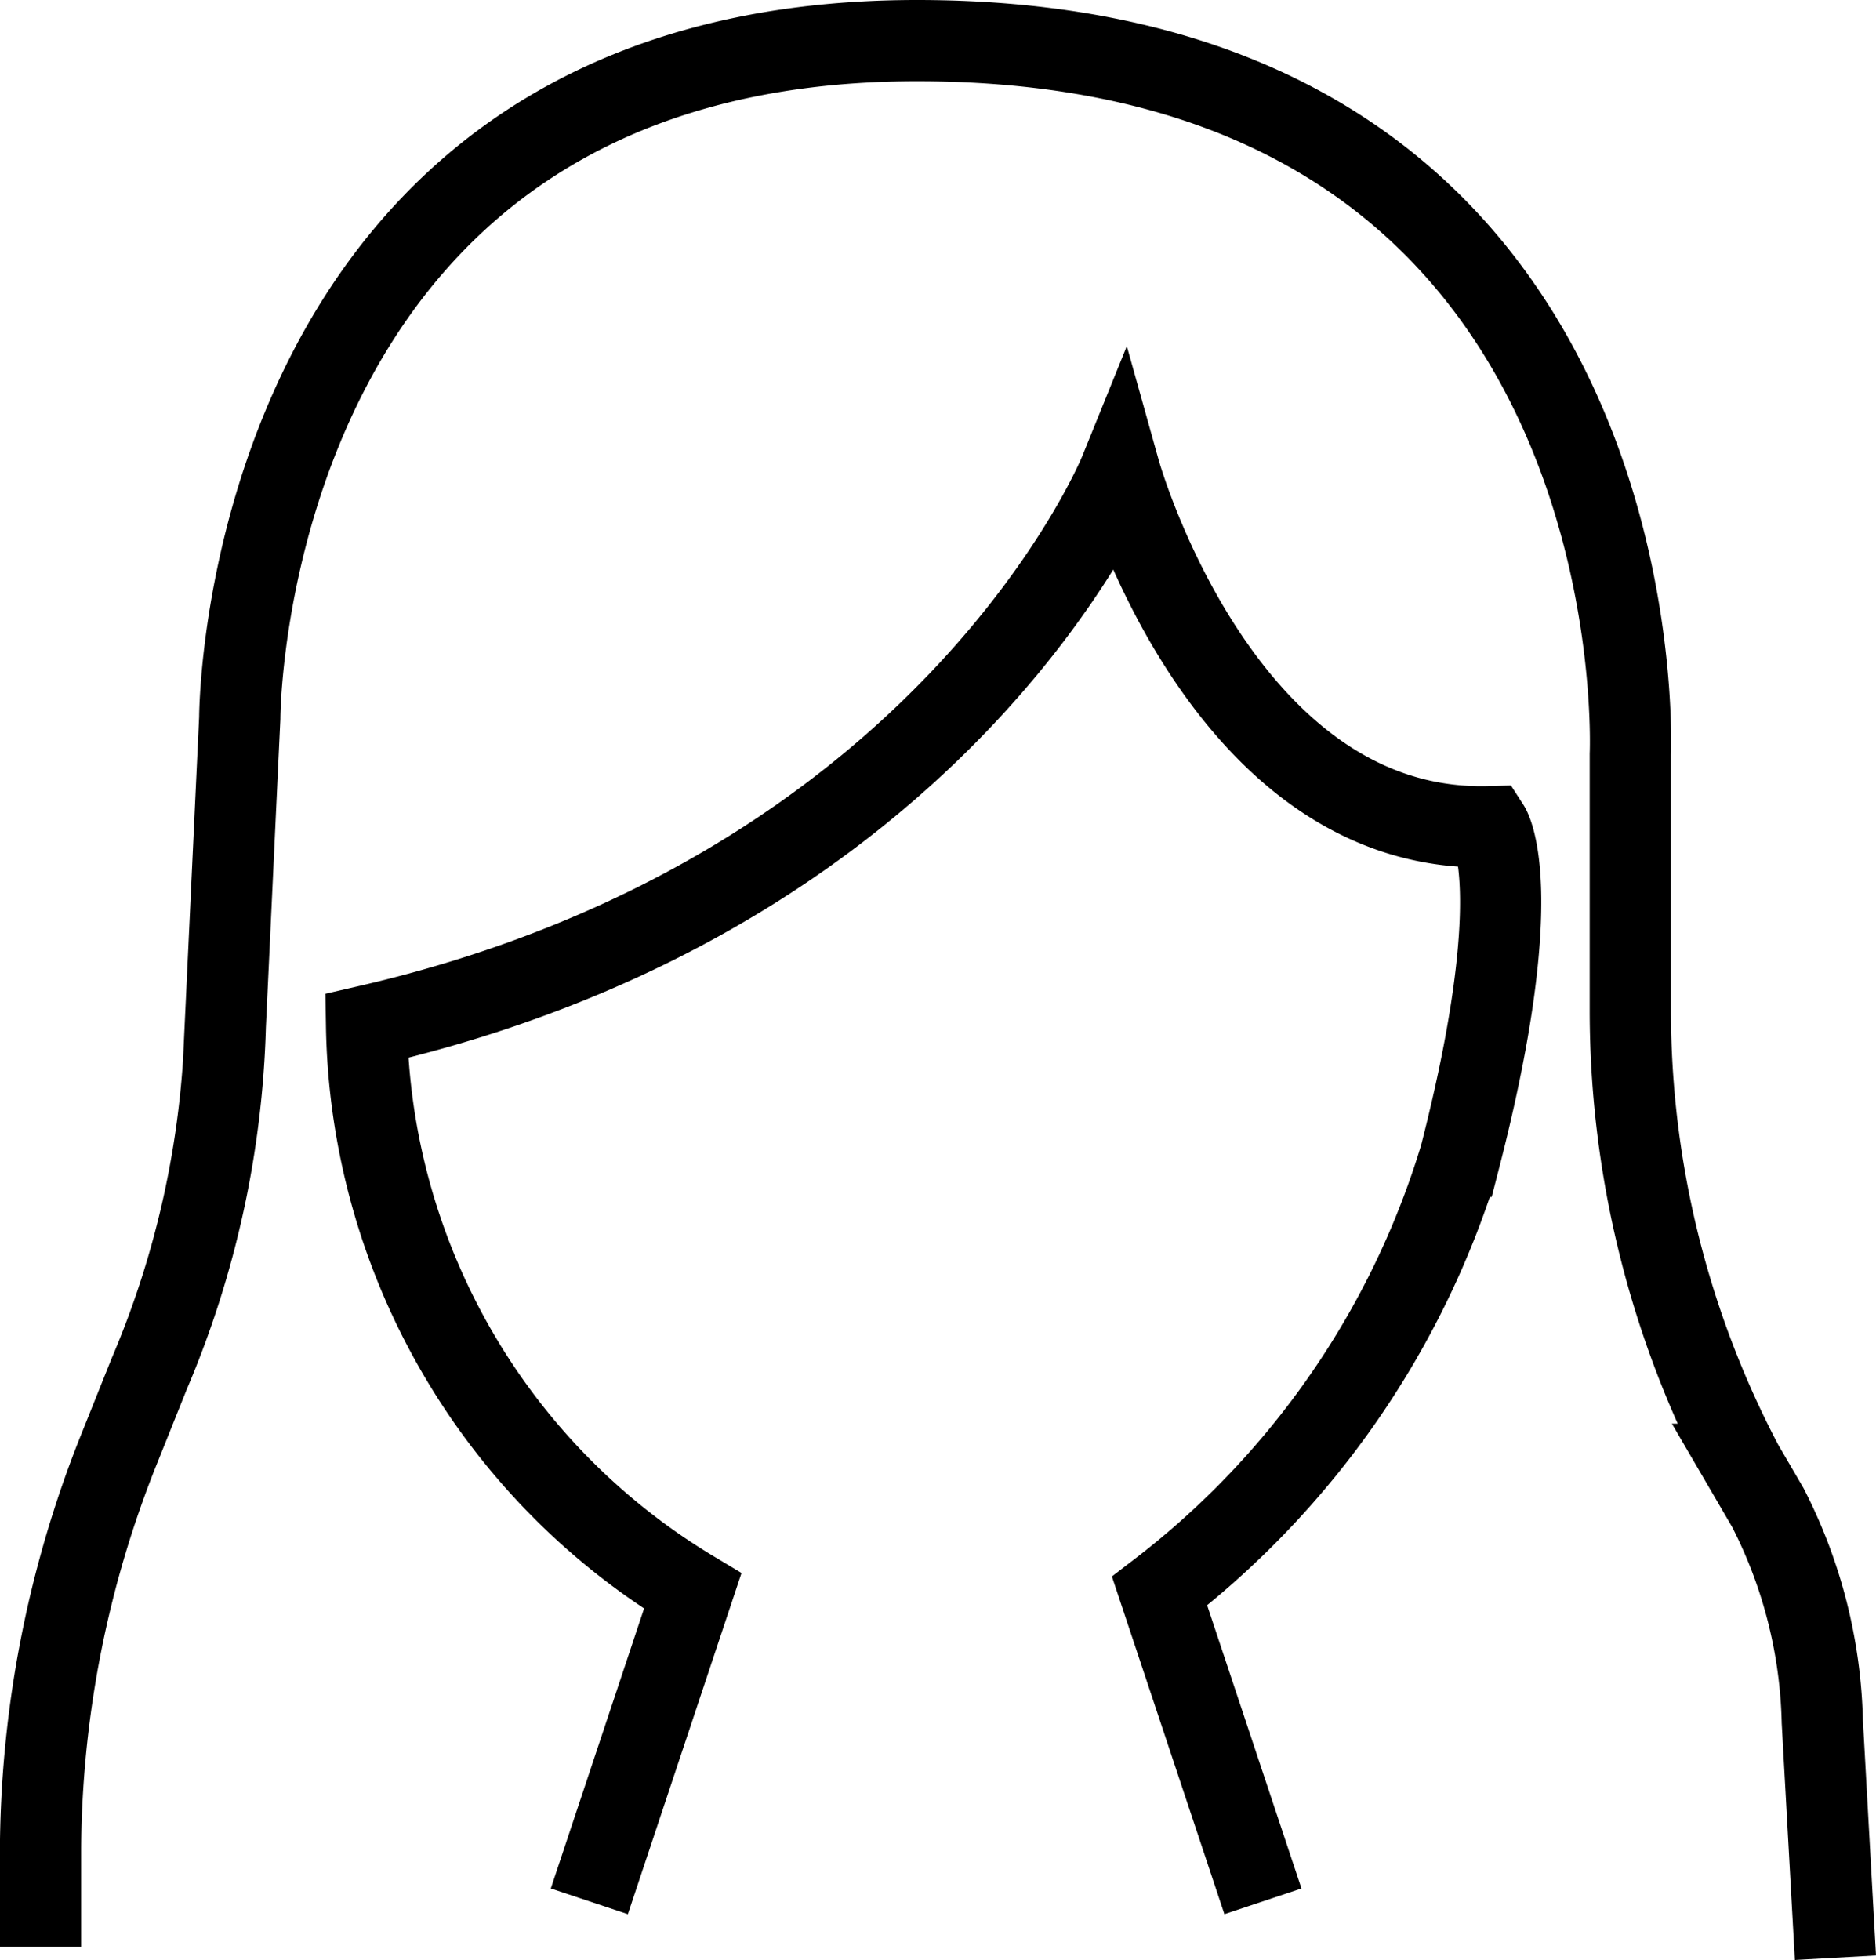 <svg xmlns="http://www.w3.org/2000/svg" width="23.091" height="24.116"><g data-name="SMM ICON" fill="none" stroke="#000" stroke-linecap="square" stroke-miterlimit="10"><path data-name="Path 279" d="M7.412 22.92l1.114-3.343a8.268 8.268 0 01-4.014-6.953c7.176-1.649 9.271-6.82 9.271-6.82s1.248 4.457 4.547 4.368c0 0 .49.758-.357 4.056a10.617 10.617 0 01-3.7 5.349l1.114 3.343"/><path data-name="Path 280" d="M22.564 23.589l-.134-2.407a6.062 6.062 0 00-.669-2.63l-.312-.535a11.99 11.99 0 01-1.382-5.572V9.281S20.467.5 11.286.5C2.951.5 2.951 8.835 2.951 8.835l-.178 3.789a11.723 11.723 0 01-.936 4.279l-.357.891a13.417 13.417 0 00-.981 4.948v.713"/></g></svg>